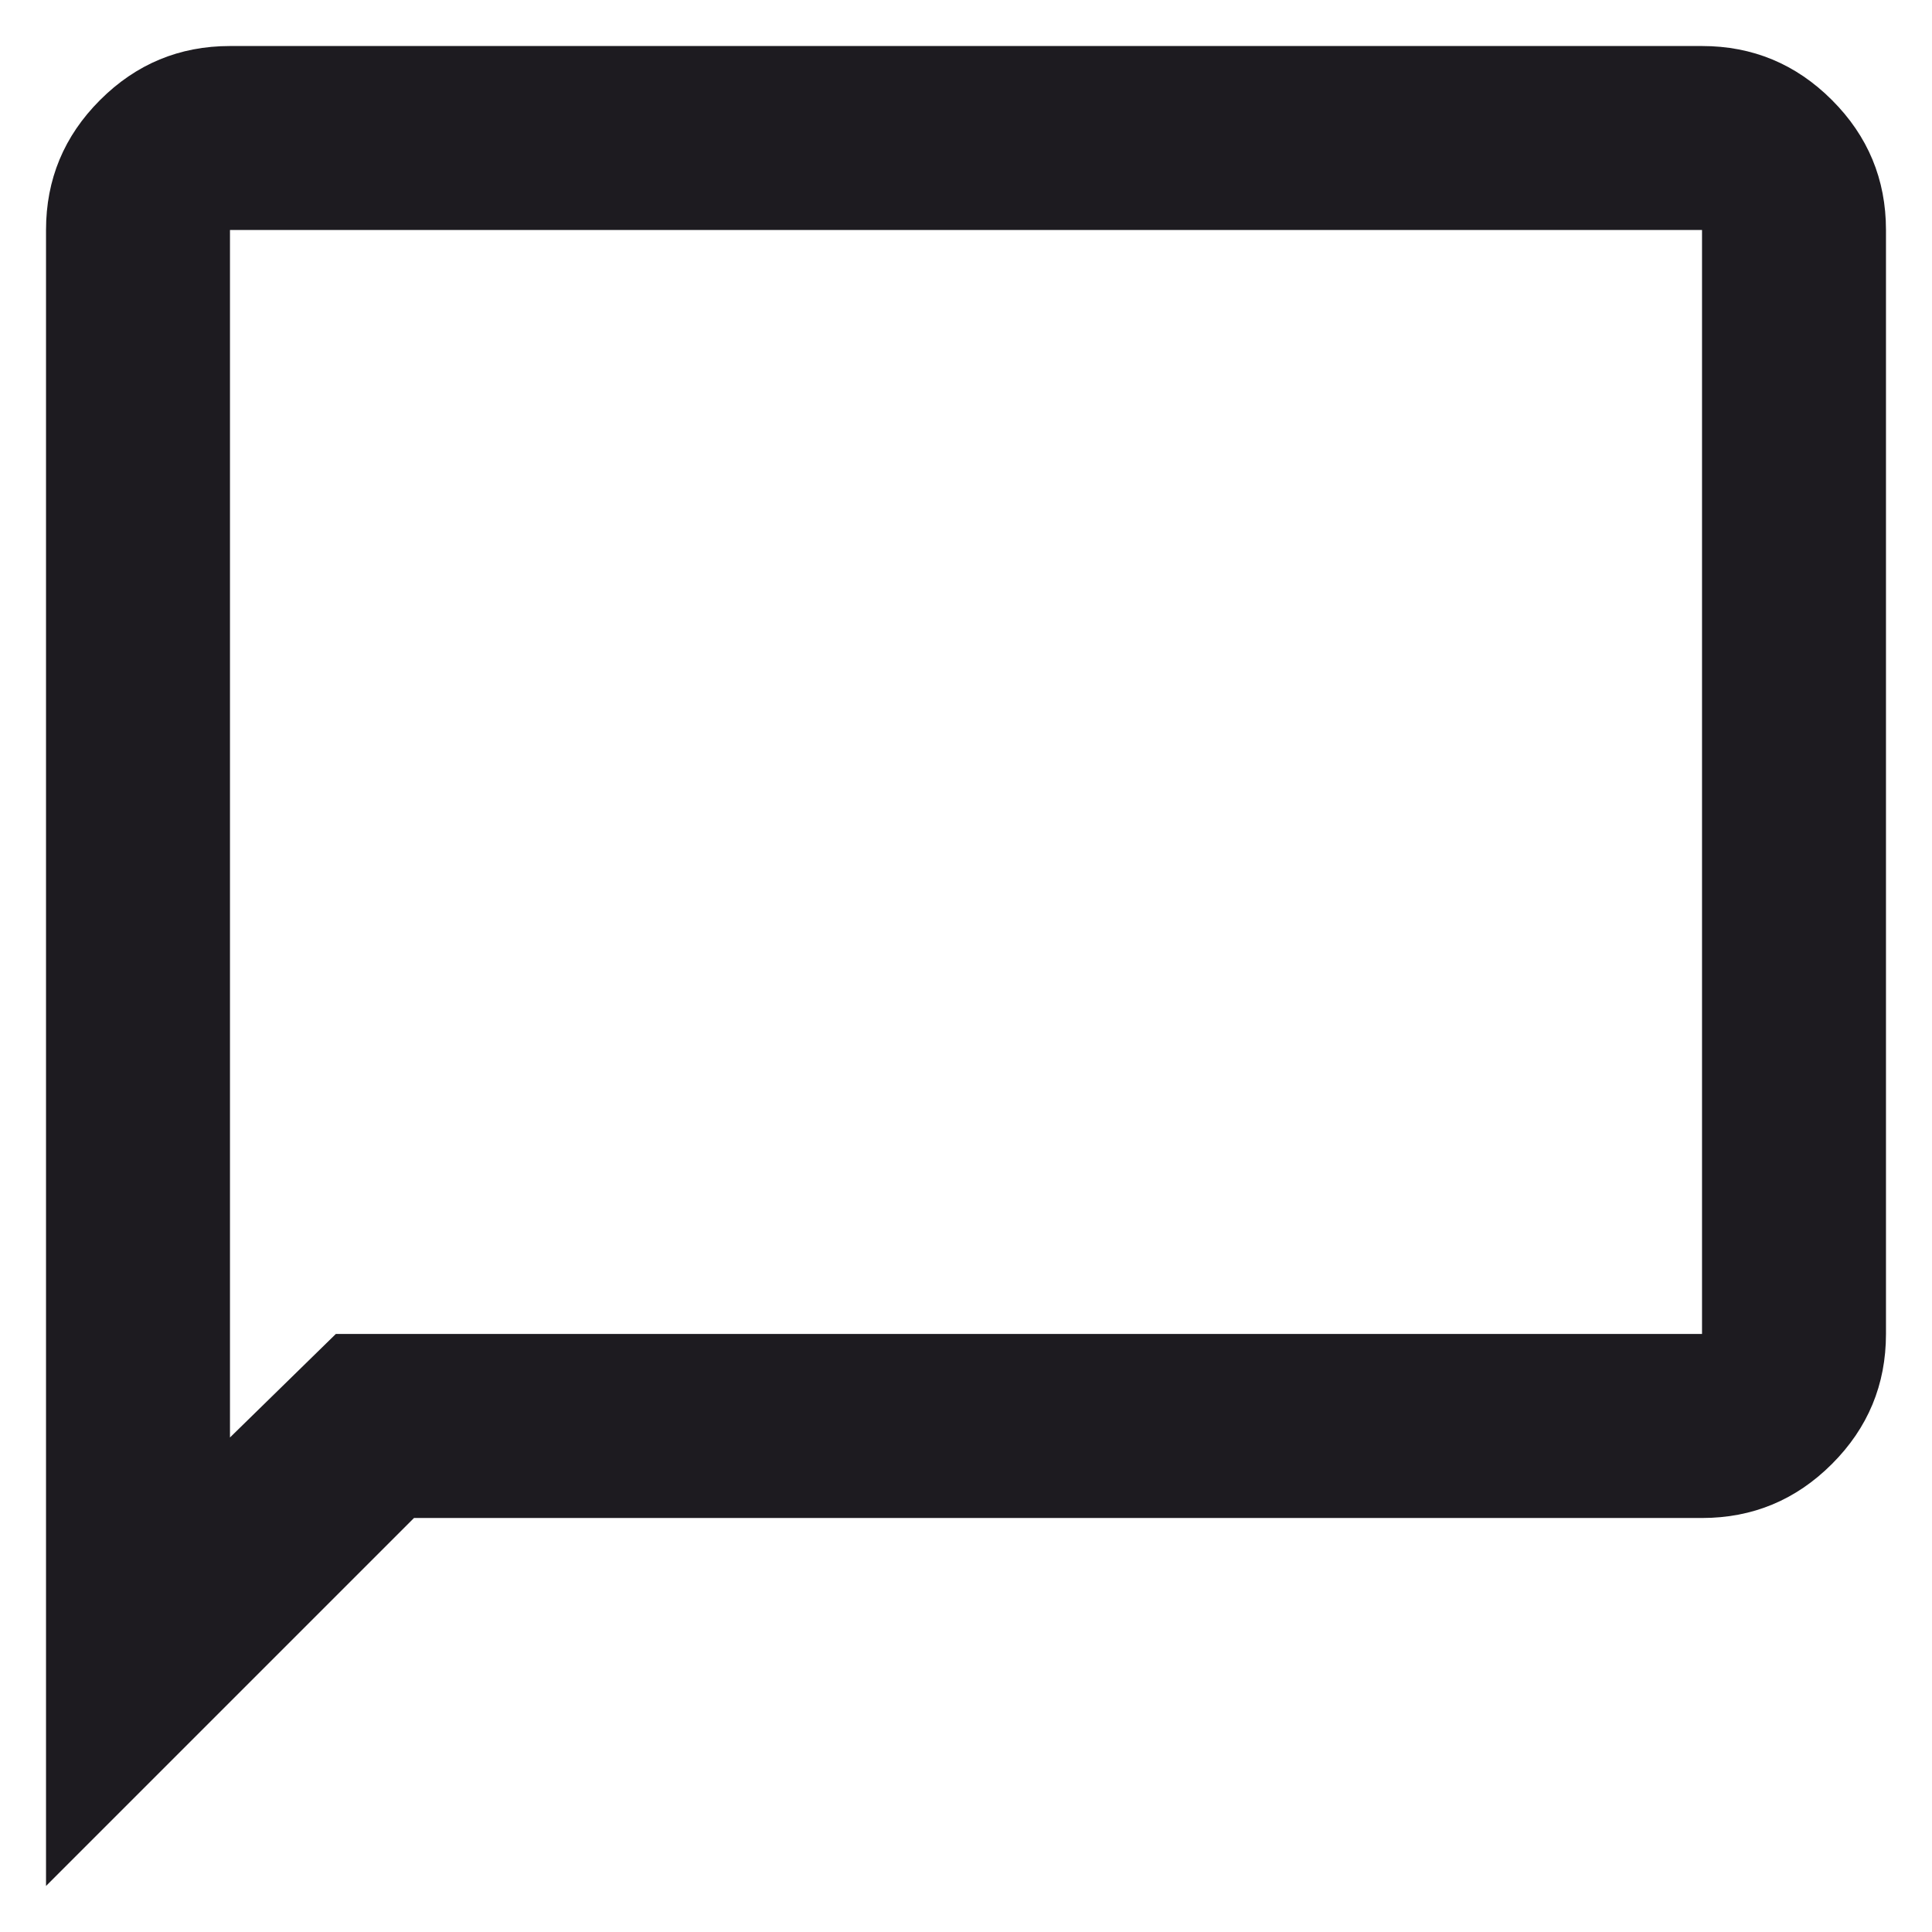 <svg width="28" height="28" viewBox="0 0 28 28" fill="none" xmlns="http://www.w3.org/2000/svg">
<path d="M0.667 27.333V3.333C0.667 2.6 0.928 1.972 1.45 1.45C1.972 0.928 2.6 0.667 3.333 0.667H24.667C25.4 0.667 26.028 0.928 26.55 1.45C27.072 1.972 27.333 2.6 27.333 3.333V19.333C27.333 20.067 27.072 20.695 26.55 21.217C26.028 21.739 25.4 22 24.667 22H6L0.667 27.333ZM4.867 19.333H24.667V3.333H3.333V20.833L4.867 19.333Z" fill="#1D1B20"/>
</svg>

